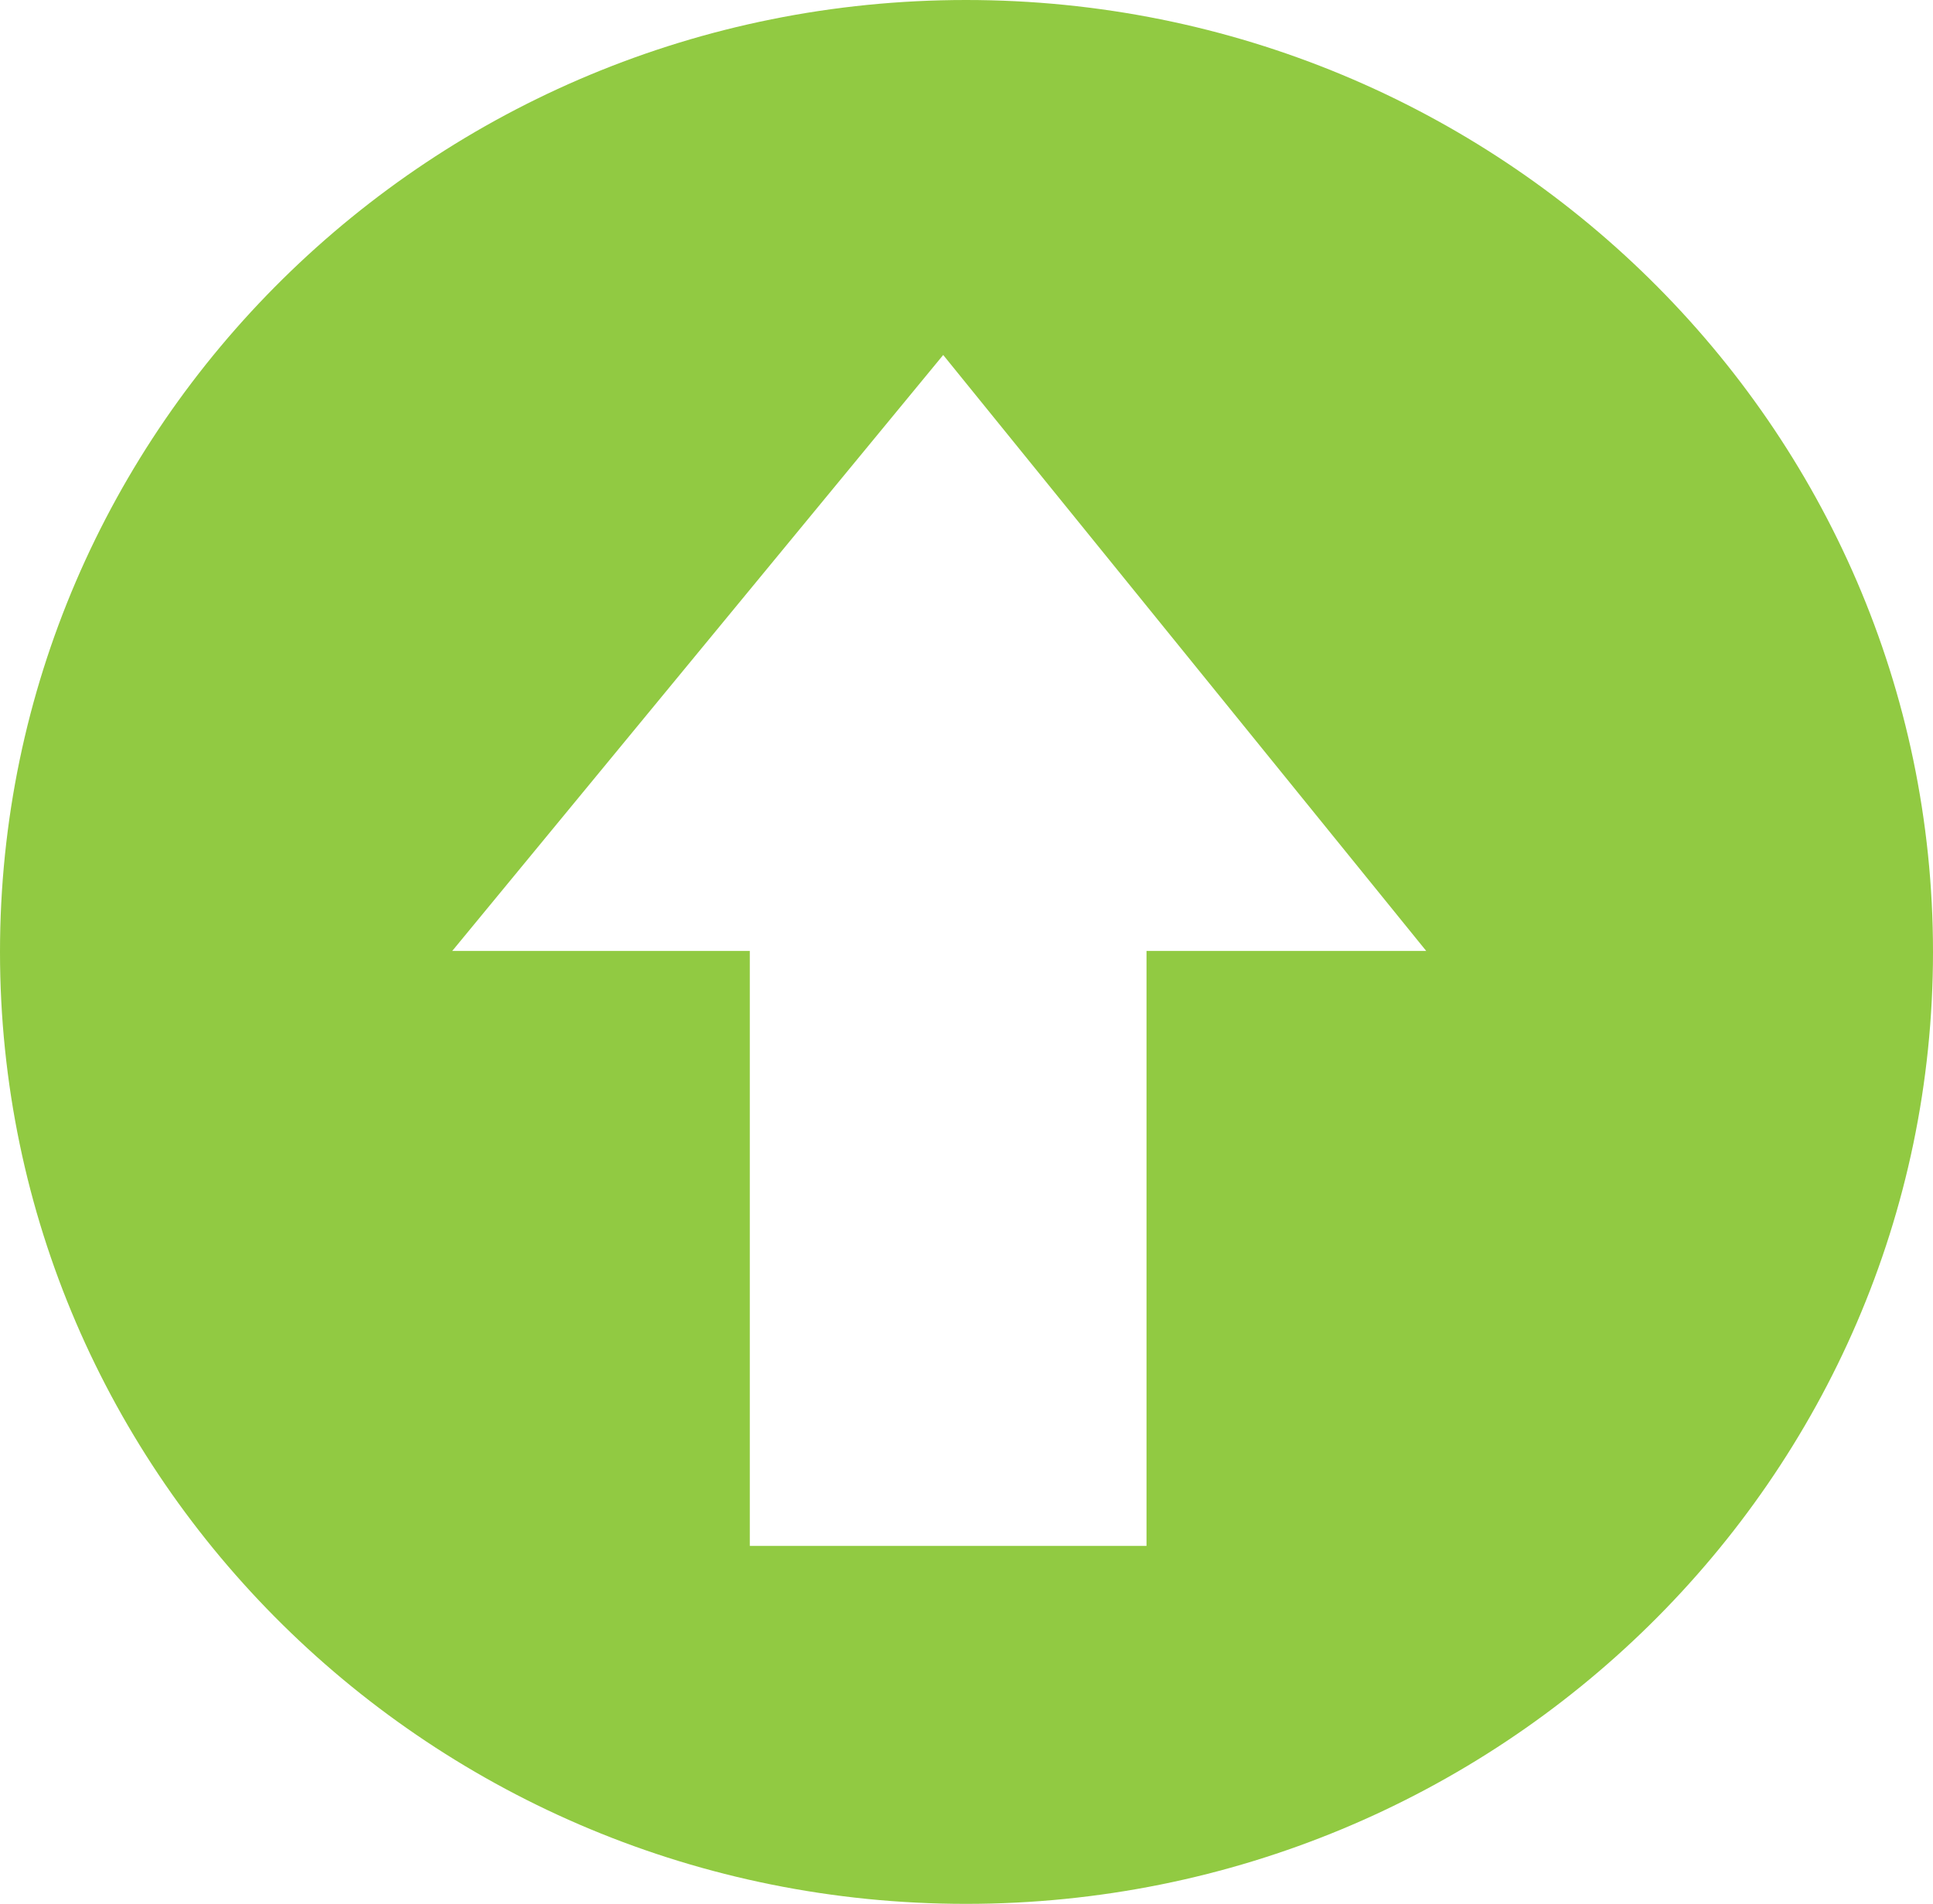 <?xml version="1.0" encoding="utf-8"?>
<!-- Generator: Adobe Illustrator 17.0.0, SVG Export Plug-In . SVG Version: 6.00 Build 0)  -->
<!DOCTYPE svg PUBLIC "-//W3C//DTD SVG 1.1 Tiny//EN" "http://www.w3.org/Graphics/SVG/1.1/DTD/svg11-tiny.dtd">
<svg version="1.1" baseProfile="tiny" id="Layer_7" xmlns="http://www.w3.org/2000/svg" xmlns:xlink="http://www.w3.org/1999/xlink"
	 x="0px" y="0px" width="97.898px" height="96.441px" viewBox="0 0 97.898 96.441" xml:space="preserve">
<path fill-rule="evenodd" fill="#91CA42" d="M58.066,78.308H37.974V48.17H22.905l24.864-30.188L72.231,48.17H58.066V78.308z
	 M48.924,0C21.9,0,0,21.599,0,48.221s21.9,48.221,48.924,48.221s48.974-21.599,48.974-48.221S75.948,0,48.924,0z"/>
</svg>
